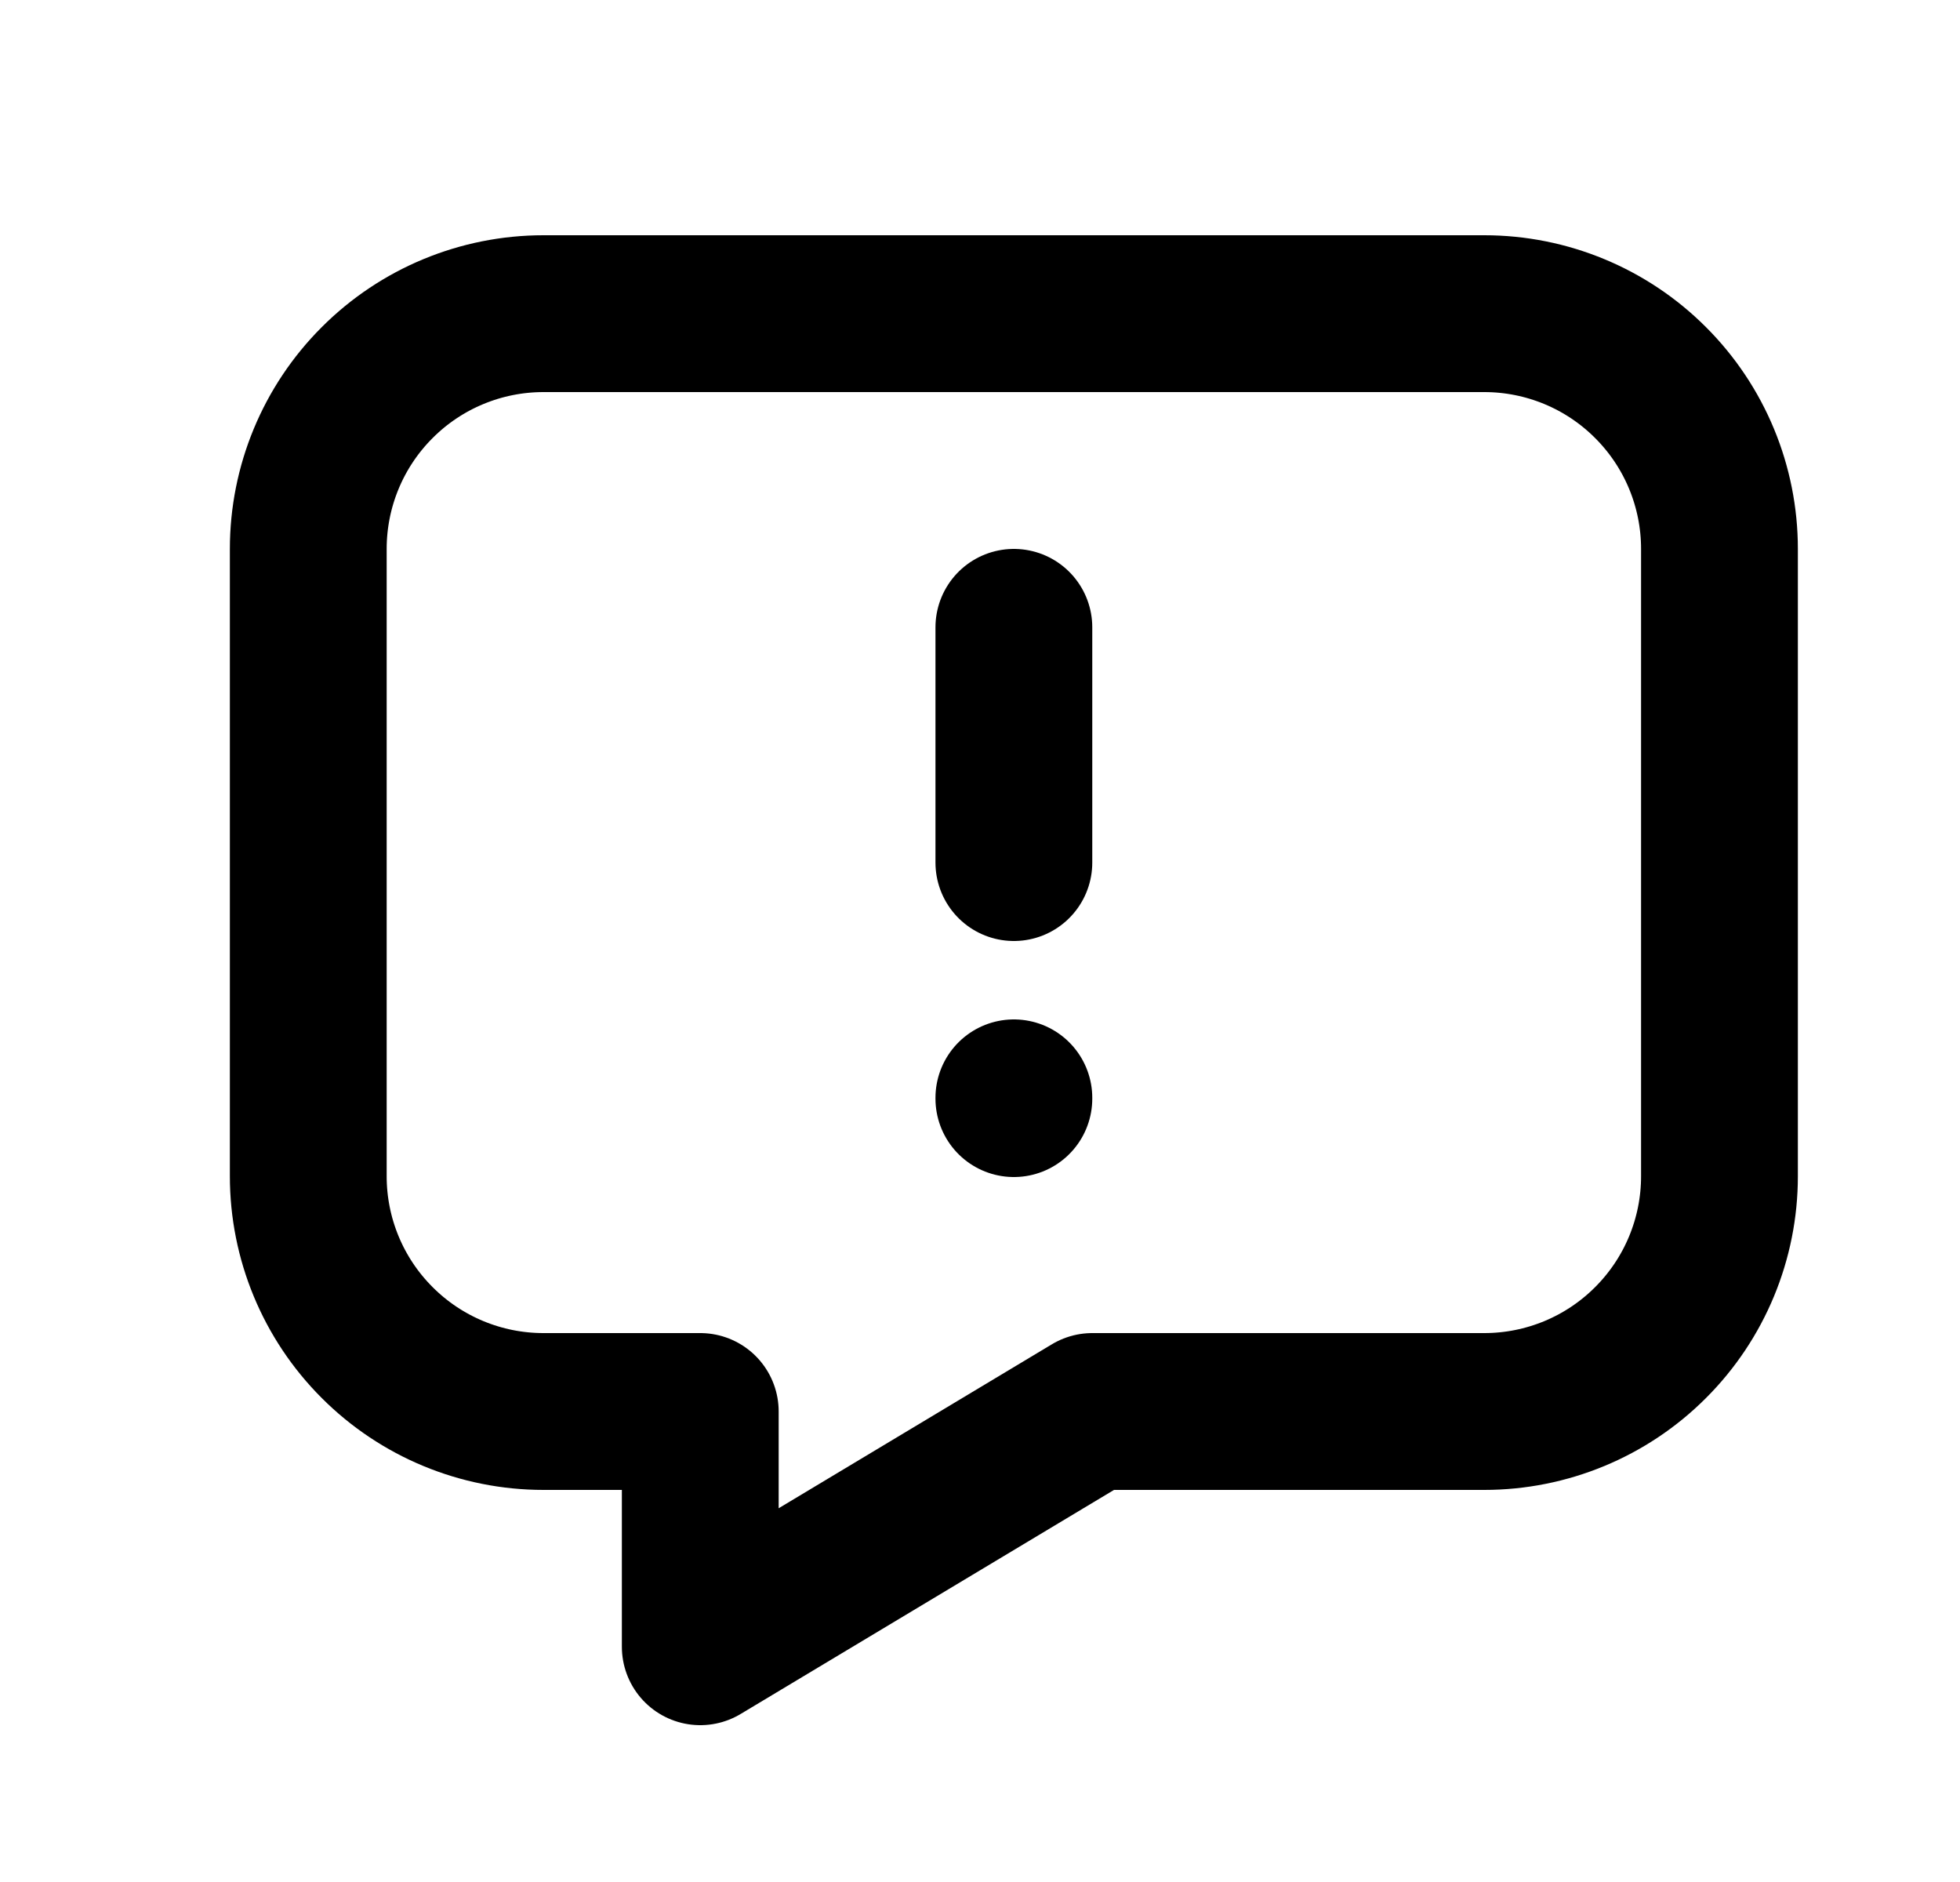 <svg width="25" height="24" viewBox="0 0 25 24" fill="none" xmlns="http://www.w3.org/2000/svg">
<g clip-path="url(#clip0_272_169)">
<path d="M18.932 4C19.728 4 20.491 4.316 21.053 4.879C21.616 5.441 21.932 6.204 21.932 7V15C21.932 15.796 21.616 16.559 21.053 17.121C20.491 17.684 19.728 18 18.932 18H13.932L8.932 21V18H6.932C6.136 18 5.373 17.684 4.811 17.121C4.248 16.559 3.932 15.796 3.932 15V7C3.932 6.204 4.248 5.441 4.811 4.879C5.373 4.316 6.136 4 6.932 4H18.932Z" stroke="black" stroke-width="2" stroke-linecap="round" stroke-linejoin="round"/>
<path d="M12.932 8V11" stroke="black" stroke-width="2" stroke-linecap="round" stroke-linejoin="round"/>
<path d="M12.932 14V14.01" stroke="black" stroke-width="2" stroke-linecap="round" stroke-linejoin="round"/>
</g>
<defs>
<clipPath id="clip0_272_169">
<rect width="24" height="24" fill="white" transform="translate(0.932)"/>
</clipPath>
</defs>
</svg>

